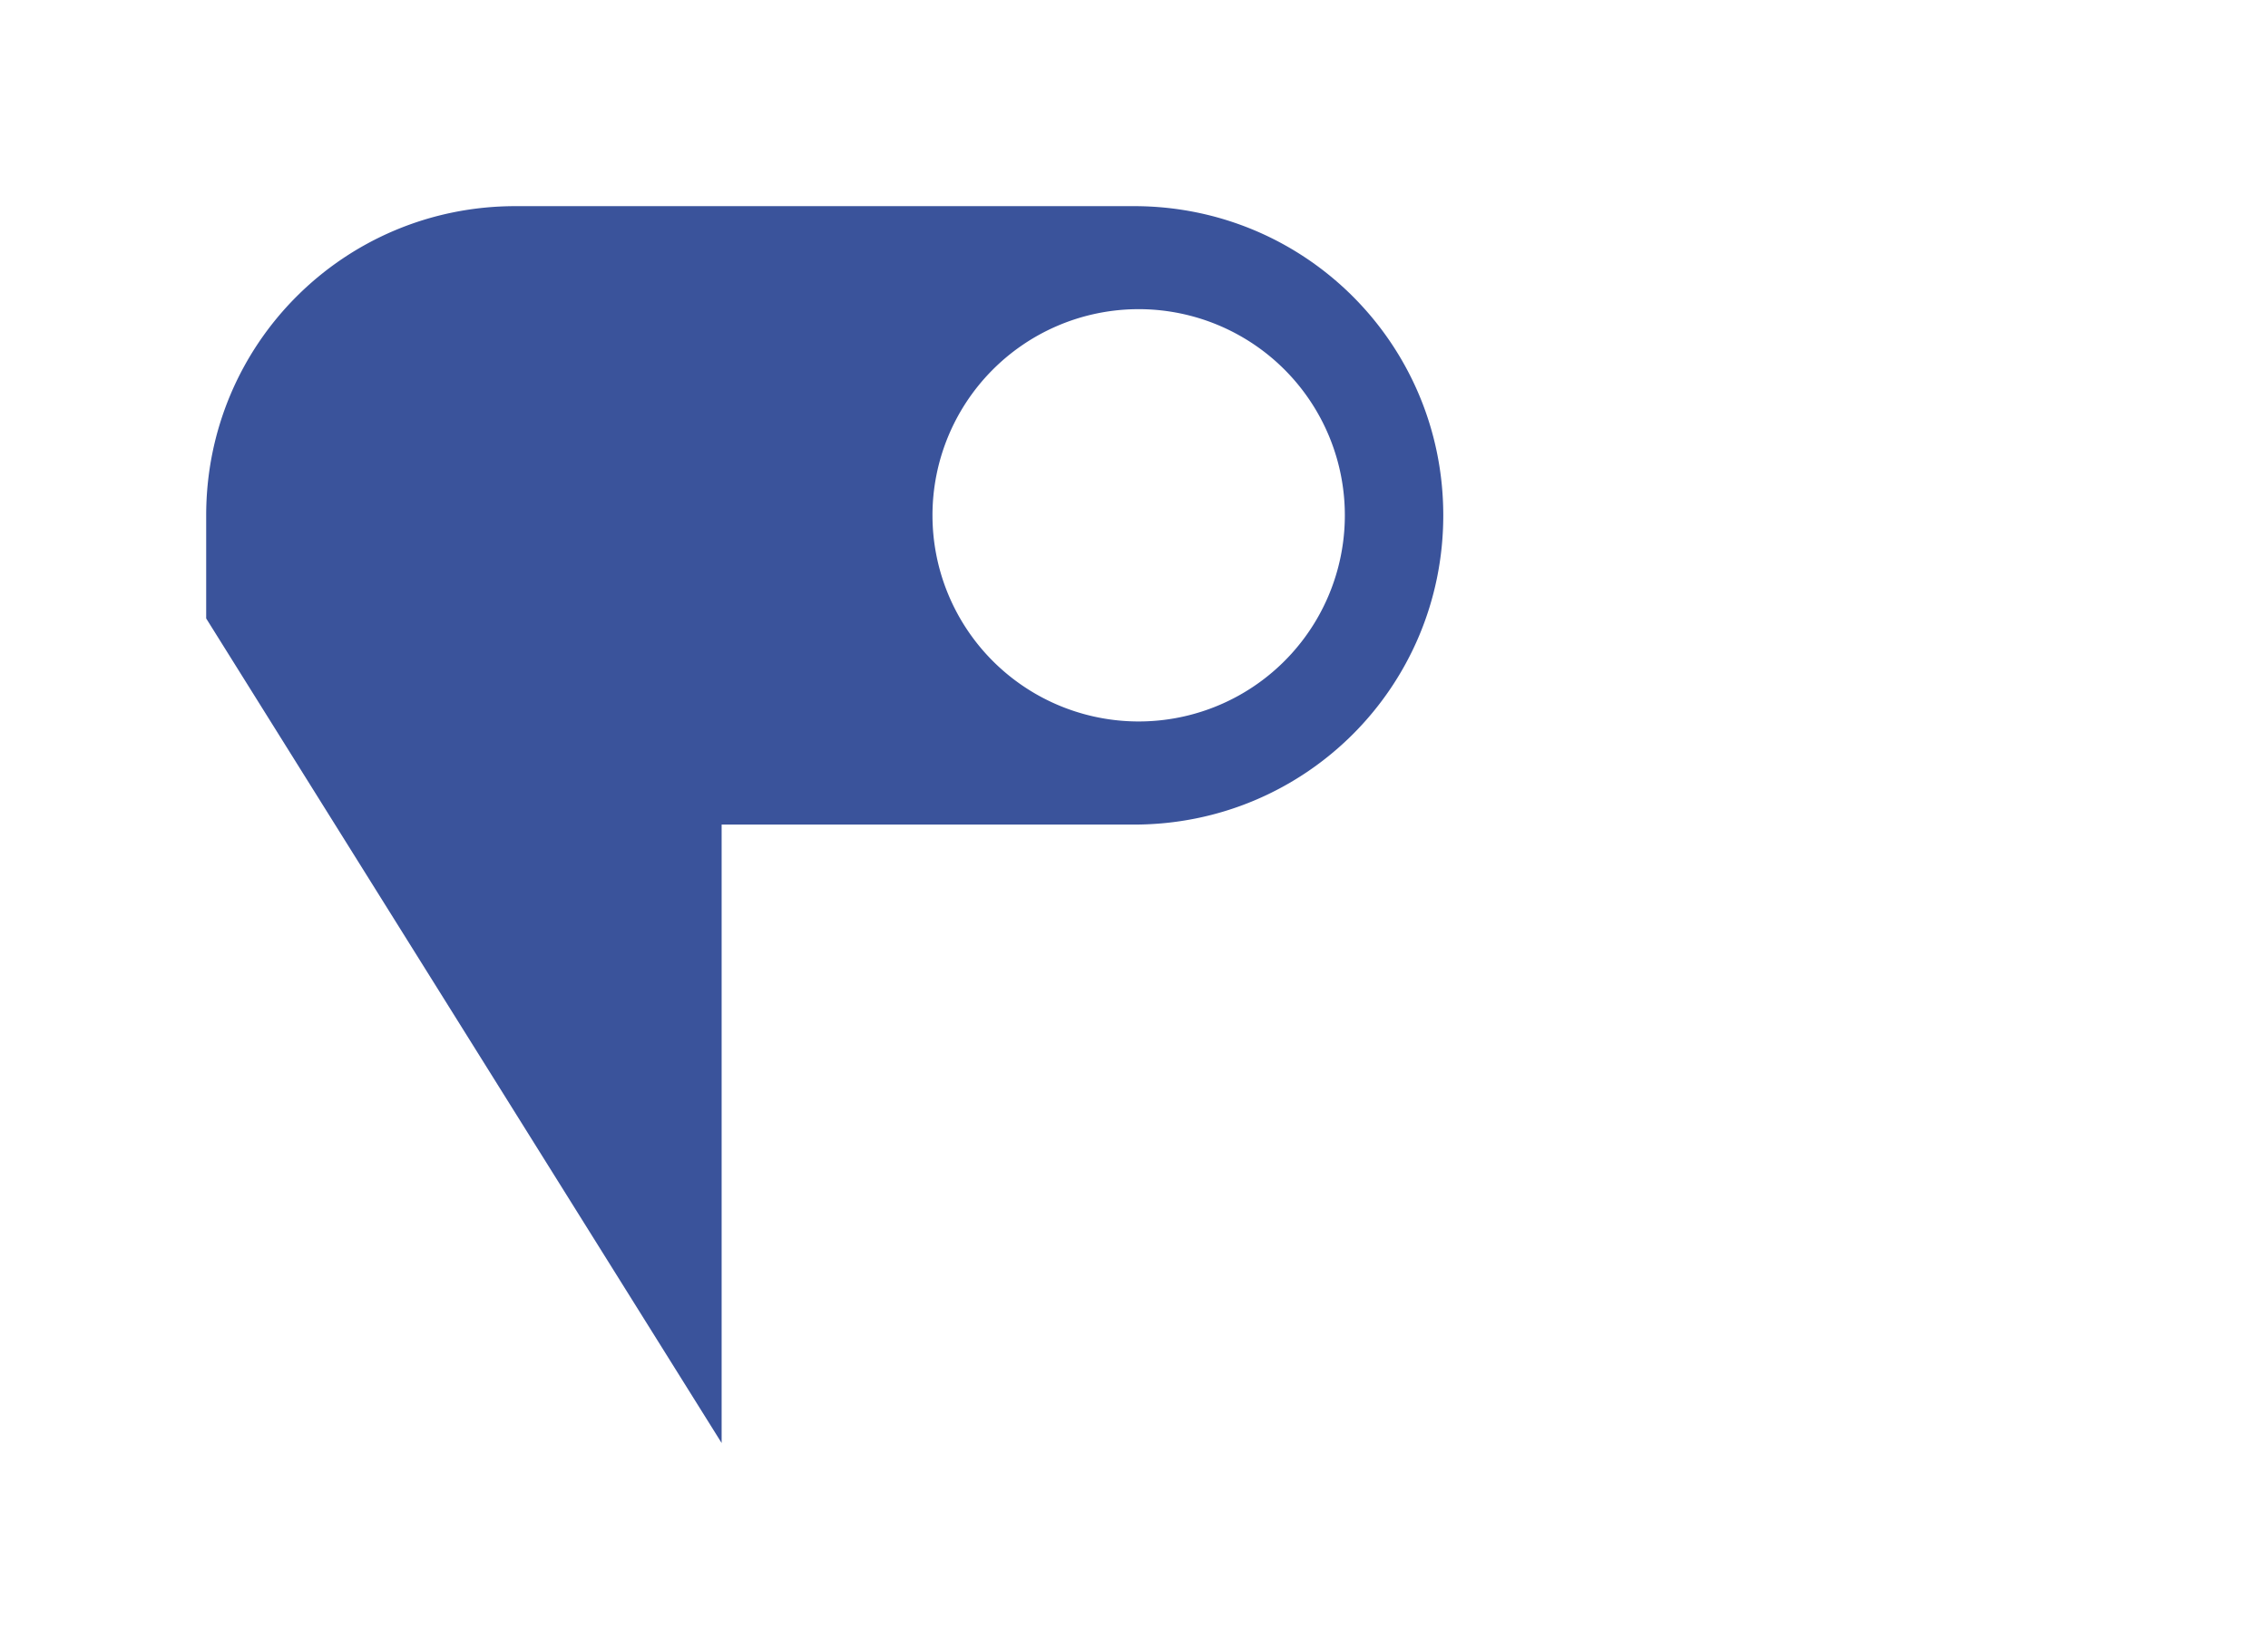 <svg width="22" xmlns="http://www.w3.org/2000/svg" height="16"><path fill="#3a539b" d="M5 2C3.338 2 2 3.338 2 5v1l5 8V8h4c1.662 0 3-1.338 3-3s-1.338-3-3-3zm6 1a2 2 0 1 1 .001 3.999A2 2 0 0 1 11 3"/></svg>